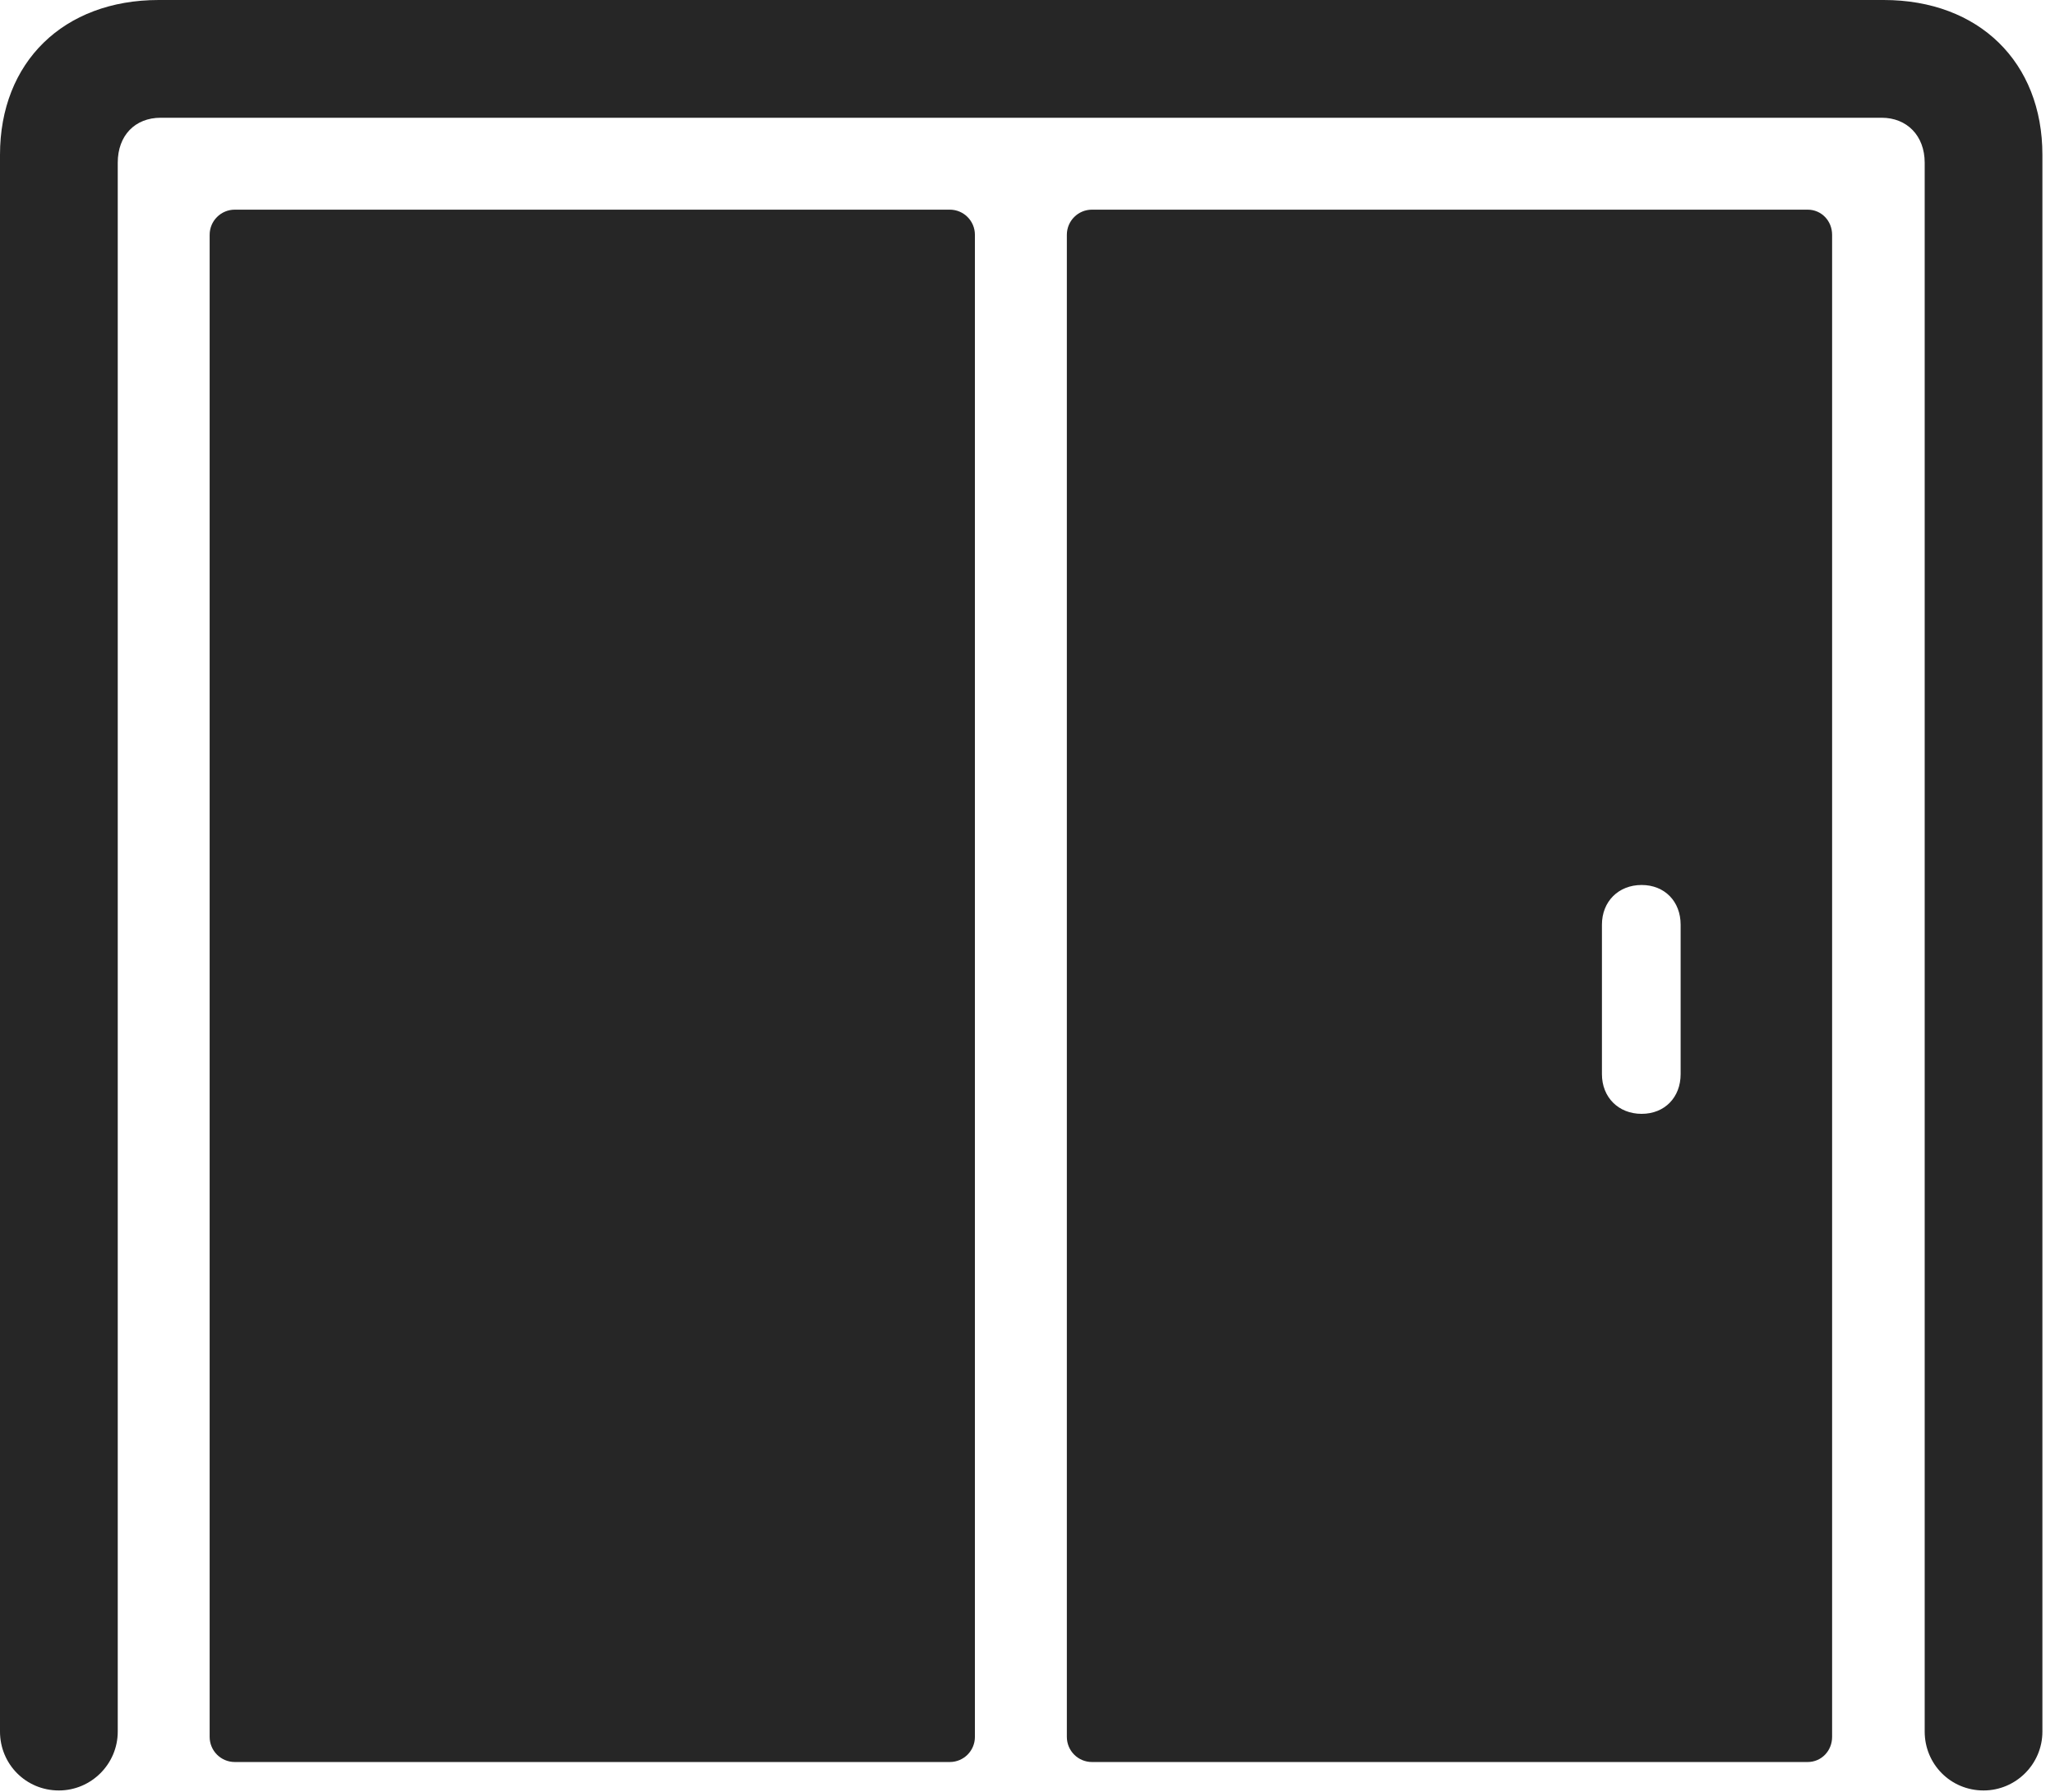 <?xml version="1.0" encoding="UTF-8"?>
<!--Generator: Apple Native CoreSVG 326-->
<!DOCTYPE svg
PUBLIC "-//W3C//DTD SVG 1.1//EN"
       "http://www.w3.org/Graphics/SVG/1.1/DTD/svg11.dtd">
<svg version="1.1" xmlns="http://www.w3.org/2000/svg" xmlns:xlink="http://www.w3.org/1999/xlink" viewBox="0 0 60.684 52.91">
 <g>
  <rect height="52.91" opacity="0" width="60.684" x="0" y="0"/>
  <path d="M58.574 52.871C59.531 52.871 60.312 52.09 60.312 51.133L60.312 4.57C60.312 1.836 58.438 0 55.625 0L4.688 0C1.875 0 0 1.836 0 4.57L0 51.133C0 52.09 0.762 52.871 1.738 52.871C2.695 52.871 3.477 52.09 3.477 51.133L3.477 4.805C3.477 4.004 3.984 3.477 4.746 3.477L55.566 3.477C56.309 3.477 56.836 4.004 56.836 4.805L56.836 51.133C56.836 52.09 57.598 52.871 58.574 52.871Z" fill="black" fill-opacity="0.85"/>
  <path d="M53.379 52.031C53.789 52.031 54.102 51.699 54.102 51.289L54.102 6.934C54.102 6.523 53.789 6.191 53.379 6.191L32.246 6.191C31.836 6.191 31.504 6.523 31.504 6.934L31.504 51.289C31.504 51.699 31.836 52.031 32.246 52.031ZM48.477 32.891C47.793 32.891 47.305 32.402 47.305 31.719L47.305 27.305C47.305 26.621 47.793 26.133 48.477 26.133C49.16 26.133 49.629 26.621 49.629 27.305L49.629 31.719C49.629 32.402 49.16 32.891 48.477 32.891ZM28.047 52.031C28.457 52.031 28.789 51.699 28.789 51.289L28.789 6.934C28.789 6.523 28.457 6.191 28.047 6.191L6.934 6.191C6.523 6.191 6.191 6.523 6.191 6.934L6.191 51.289C6.191 51.699 6.523 52.031 6.934 52.031Z" fill="black" fill-opacity="0.85"/>
 </g>
</svg>
